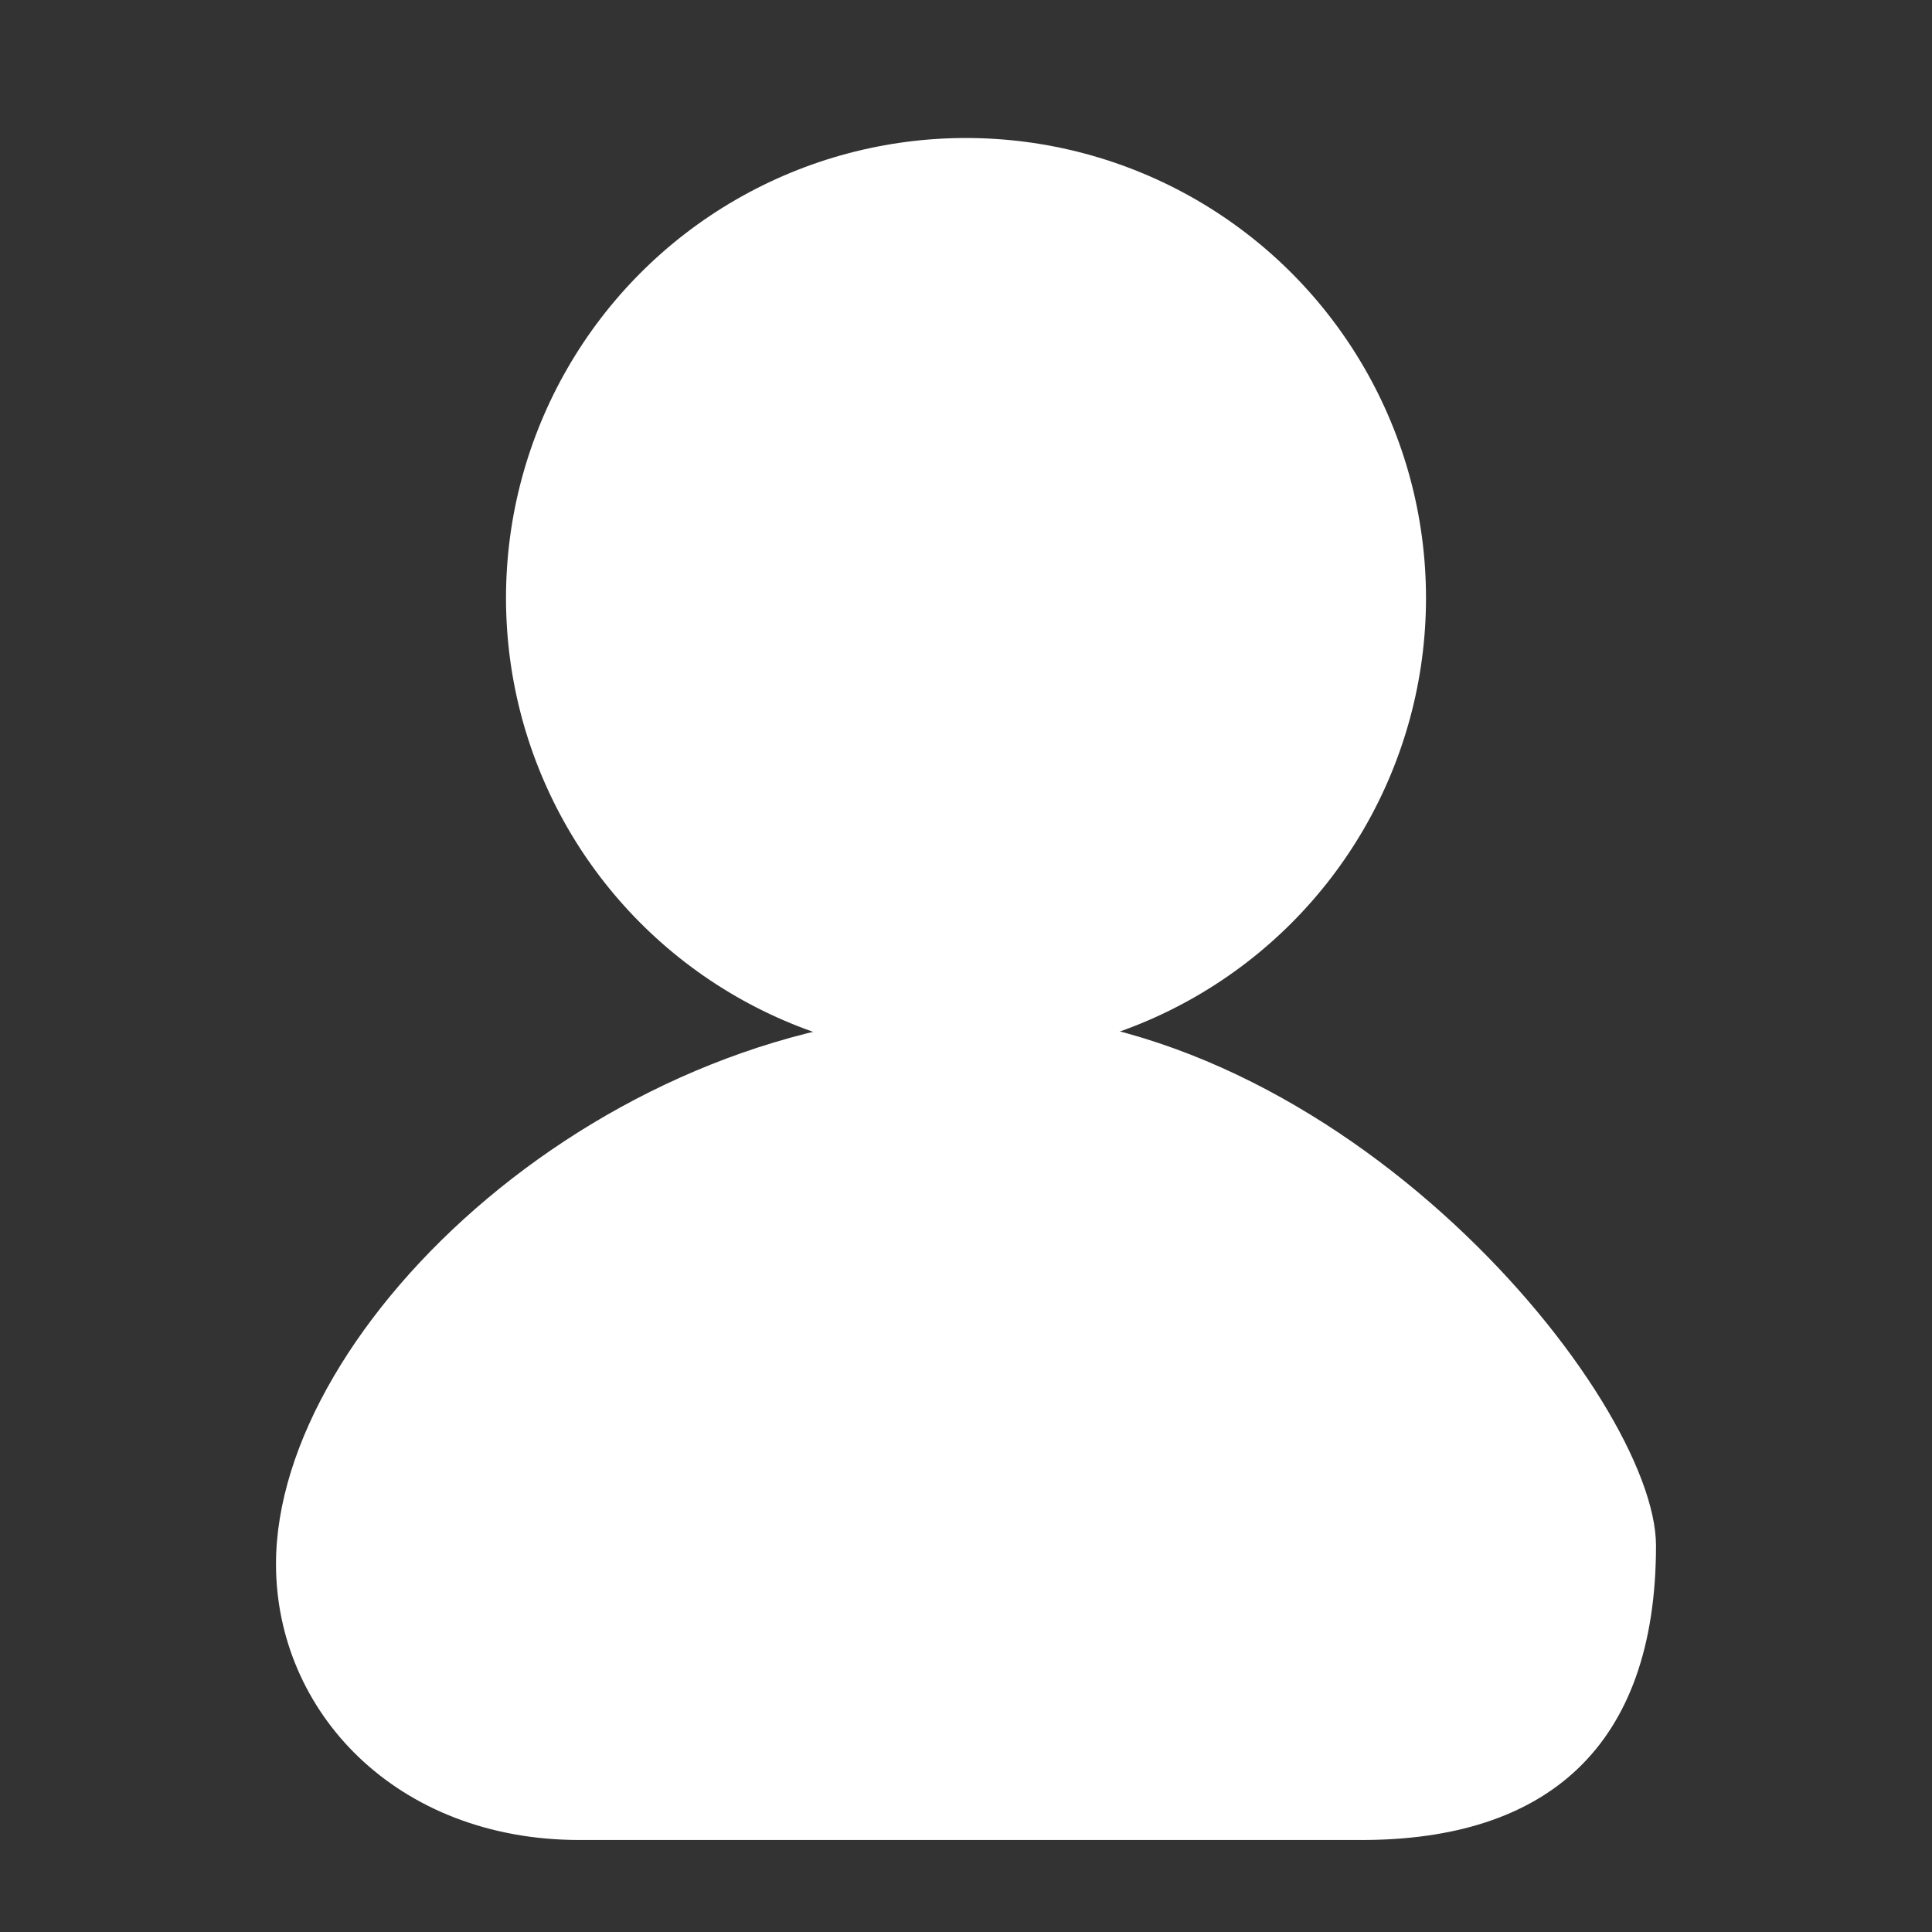 <?xml version="1.0" encoding="UTF-8"?>
<svg width="21px" height="21px" viewBox="0 0 21 21" version="1.1" xmlns="http://www.w3.org/2000/svg" xmlns:xlink="http://www.w3.org/1999/xlink">
    <rect x="0" y="0" width="21" height="21" fill="#333333" stroke="none"/>
    <title>头像备份</title>
    <g id="组件" stroke="none" stroke-width="1" fill="none" fill-rule="evenodd">
        <g id="头像备份" fill="#FFFFFF" fill-rule="nonzero">
            <circle id="椭圆形" cx="10.5" cy="6.5" r="5"></circle>
            <path d="M3,17 C3,14.4 6.6,11 10.6,11 C14.6,11 18,15.2 18,16.8 C18,19 16.8,20 14.8,20 C12.8,20 8.3,20 6.3,20 C4.3,20 3,18.6 3,17 Z" id="路径-37"></path>
        </g>
    </g>
</svg>